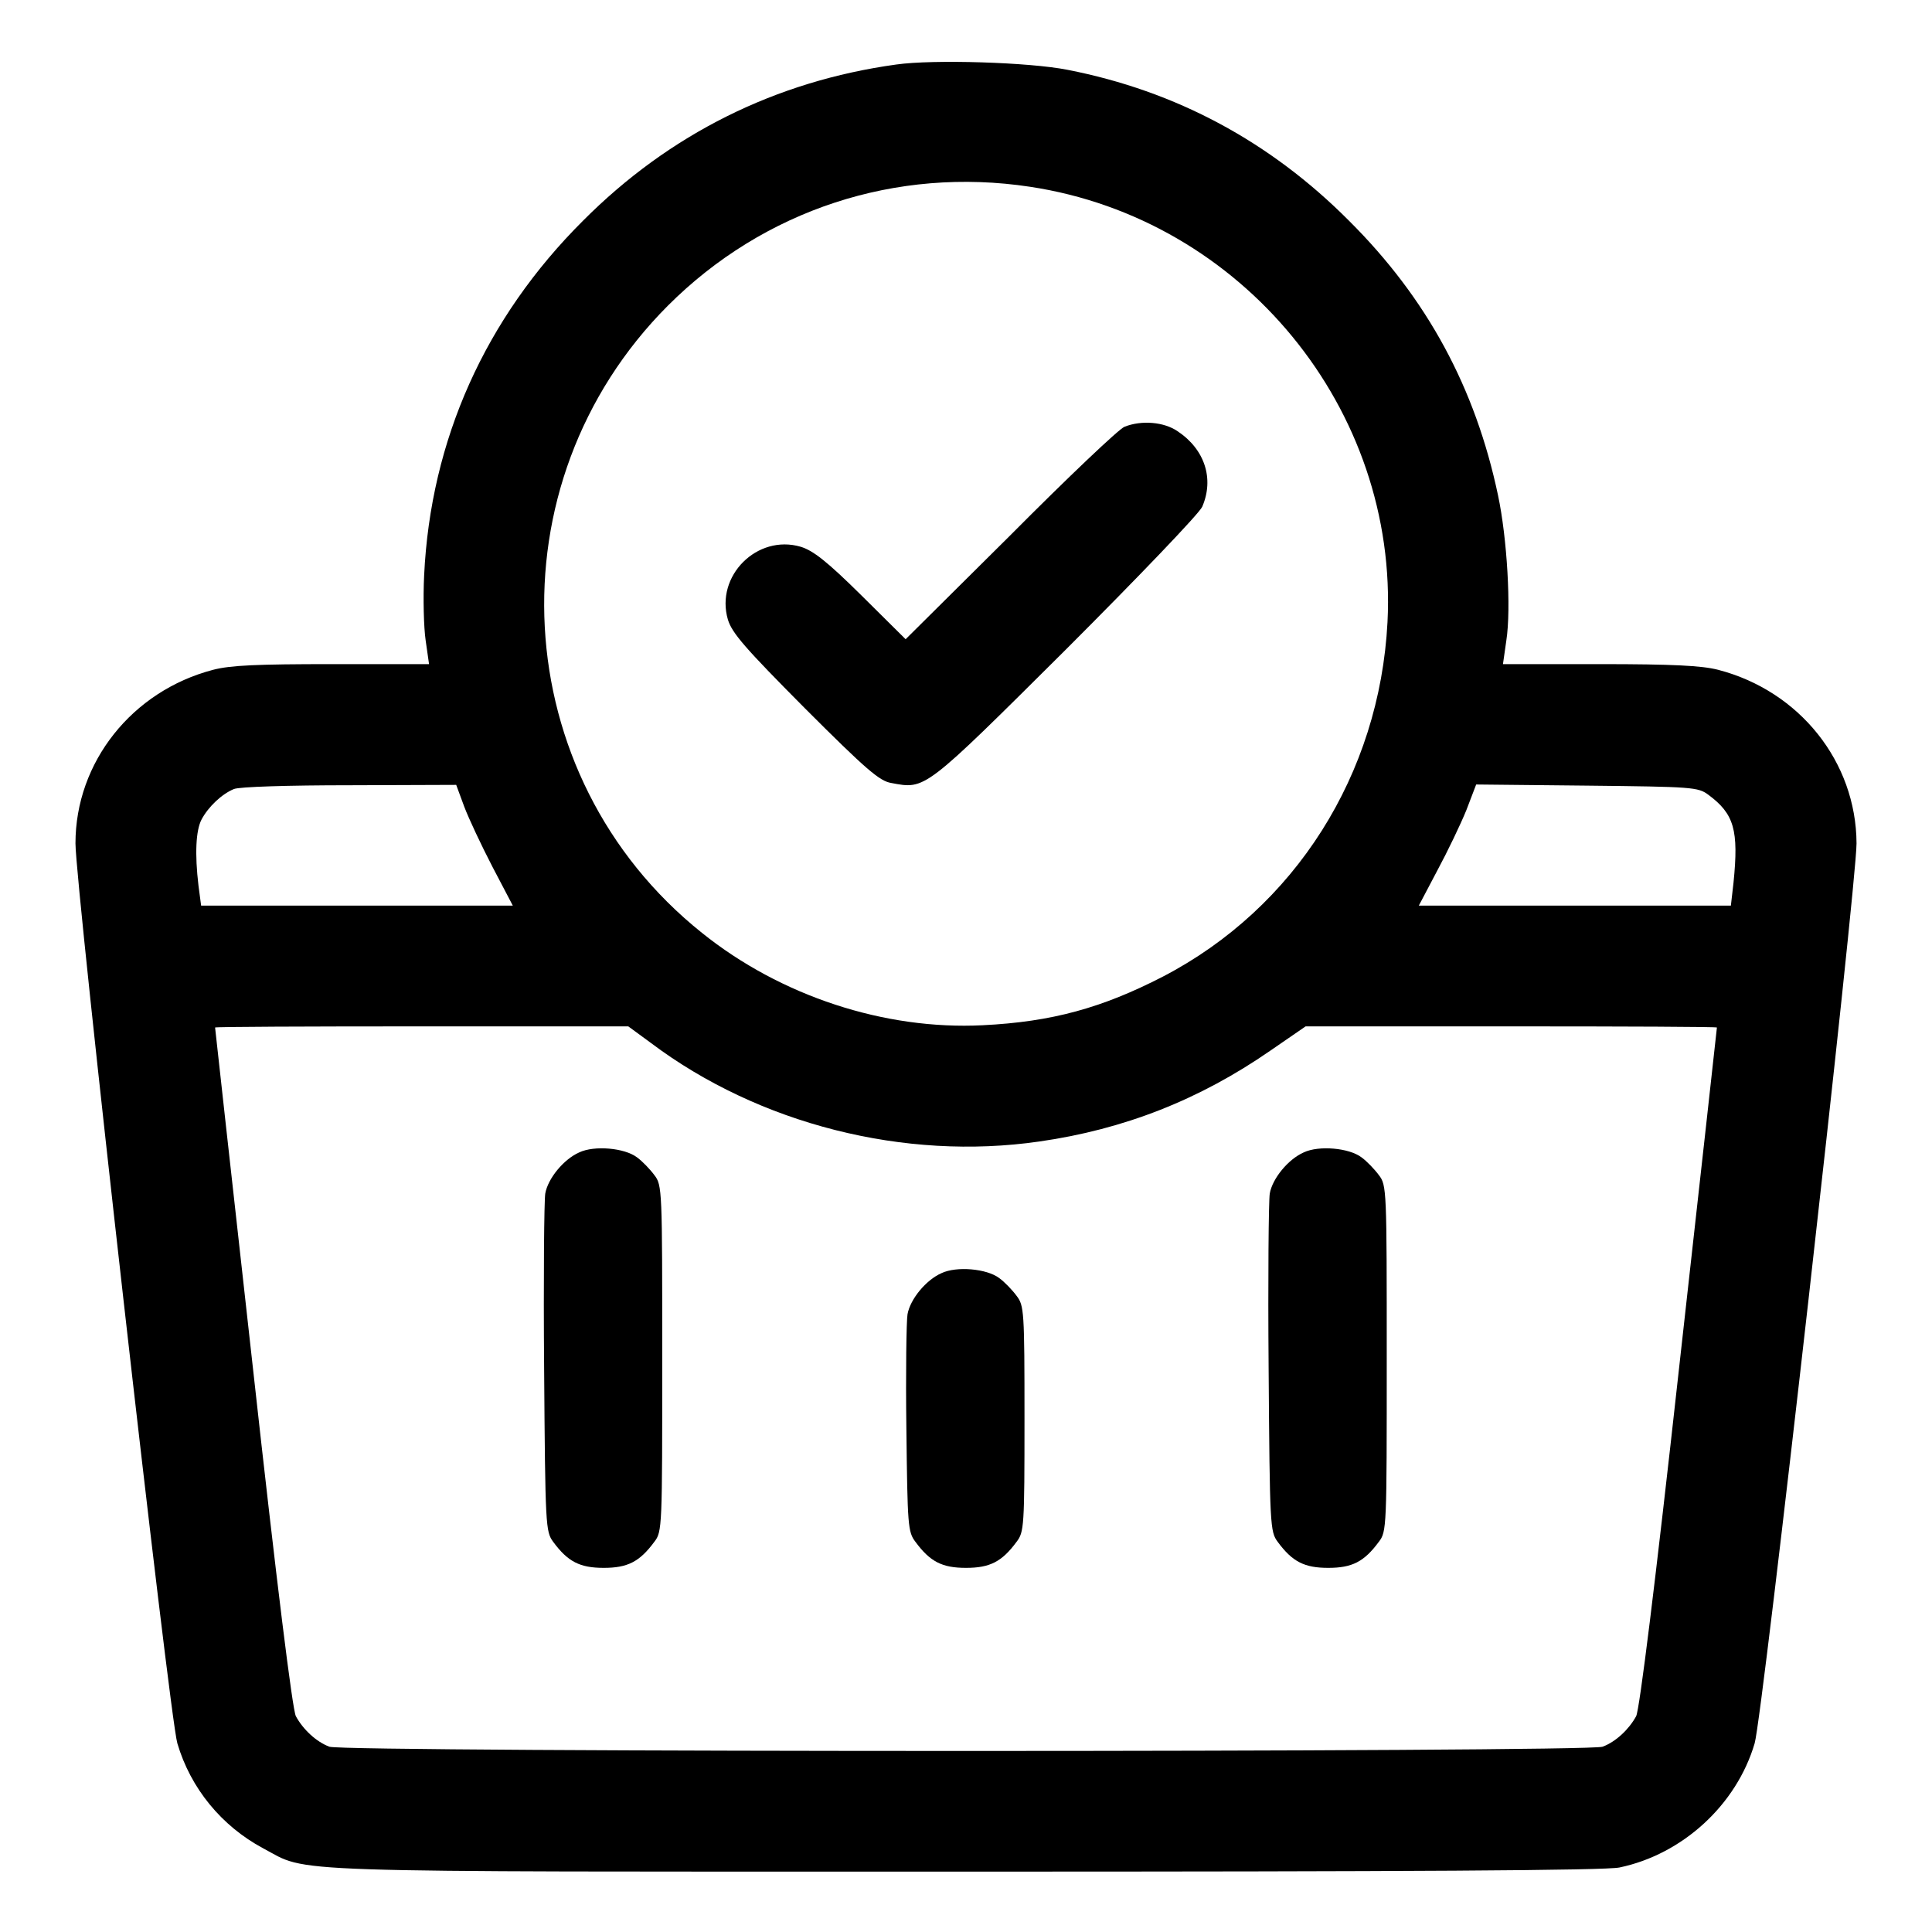 <?xml version="1.0" standalone="no"?>
<!DOCTYPE svg PUBLIC "-//W3C//DTD SVG 20010904//EN"
 "http://www.w3.org/TR/2001/REC-SVG-20010904/DTD/svg10.dtd">
<svg version="1.0" xmlns="http://www.w3.org/2000/svg"
 width="512pt" height="512pt" viewBox="0 0 512 512"
 preserveAspectRatio="xMidYMid meet">

<g transform="translate(0,512) scale(0.1,-0.1)"
fill="#000000" stroke="none">
<path d="M2375 4949 c-319 -44 -601 -184 -830 -414 -259 -258 -404 -581 -421
-940 -3 -60 -1 -138 4 -172 l9 -63 -257 0 c-197 0 -269 -3 -315 -15 -215 -56
-365 -245 -365 -460 0 -113 249 -2315 270 -2385 35 -119 117 -219 227 -278
125 -66 5 -62 1860 -62 1186 0 1698 3 1735 11 167 35 310 166 358 329 21 70
270 2274 270 2385 -1 216 -151 404 -367 460 -43 11 -119 15 -313 15 l-257 0 9
63 c13 84 2 271 -22 384 -60 285 -188 522 -395 728 -209 210 -459 344 -746
400 -100 20 -356 28 -454 14z m355 -324 c562 -85 976 -590 947 -1154 -21 -403
-245 -757 -595 -939 -161 -83 -294 -120 -478 -129 -259 -13 -535 77 -744 245
-519 415 -561 1190 -90 1662 254 254 605 369 960 315z m-1500 -1642 c12 -32
46 -104 75 -160 l54 -103 -413 0 -413 0 -7 53 c-10 84 -7 146 8 175 18 34 54
68 86 81 14 6 145 10 307 10 l282 1 21 -57z m3297 31 c69 -51 81 -94 67 -233
l-7 -61 -413 0 -414 0 49 93 c27 50 62 123 77 160 l26 68 294 -3 c279 -3 294
-4 321 -24z m-2802 -658 c286 -215 672 -313 1030 -261 223 32 423 110 612 241
l93 64 545 0 c300 0 545 -1 545 -3 0 -2 -45 -407 -100 -900 -64 -579 -105
-907 -114 -925 -19 -35 -54 -68 -89 -81 -40 -15 -3334 -15 -3374 0 -35 13 -70
46 -89 81 -9 18 -50 346 -114 925 -55 493 -100 898 -100 900 0 2 246 3 548 3
l547 0 60 -44z"/>
<path d="M2980 3989 c-14 -5 -150 -134 -302 -287 l-278 -276 -117 116 c-91 90
-128 119 -161 129 -115 34 -227 -77 -193 -193 11 -36 46 -76 204 -235 163
-163 198 -193 229 -198 91 -17 85 -22 462 353 194 194 354 361 362 379 32 74
7 152 -65 200 -36 25 -96 30 -141 12z"/>
<path d="M1535 2066 c-41 -18 -83 -69 -90 -109 -3 -18 -5 -226 -3 -464 3 -418
4 -432 24 -459 39 -53 71 -69 134 -69 63 0 95 16 134 69 21 27 21 38 21 486 0
448 0 459 -21 486 -11 15 -32 37 -46 47 -33 25 -113 32 -153 13z"/>
<path d="M3455 2066 c-41 -18 -83 -69 -90 -109 -3 -18 -5 -226 -3 -464 3 -418
4 -432 24 -459 39 -53 71 -69 134 -69 63 0 95 16 134 69 21 27 21 38 21 486 0
448 0 459 -21 486 -11 15 -32 37 -46 47 -33 25 -113 32 -153 13z"/>
<path d="M2495 1746 c-41 -18 -83 -69 -90 -109 -3 -18 -5 -154 -3 -304 3 -256
4 -273 24 -299 39 -53 71 -69 134 -69 63 0 95 16 134 69 20 26 21 40 21 326 0
286 -1 300 -21 326 -11 15 -32 37 -46 47 -33 25 -113 32 -153 13z"/>
</g>
</svg>
